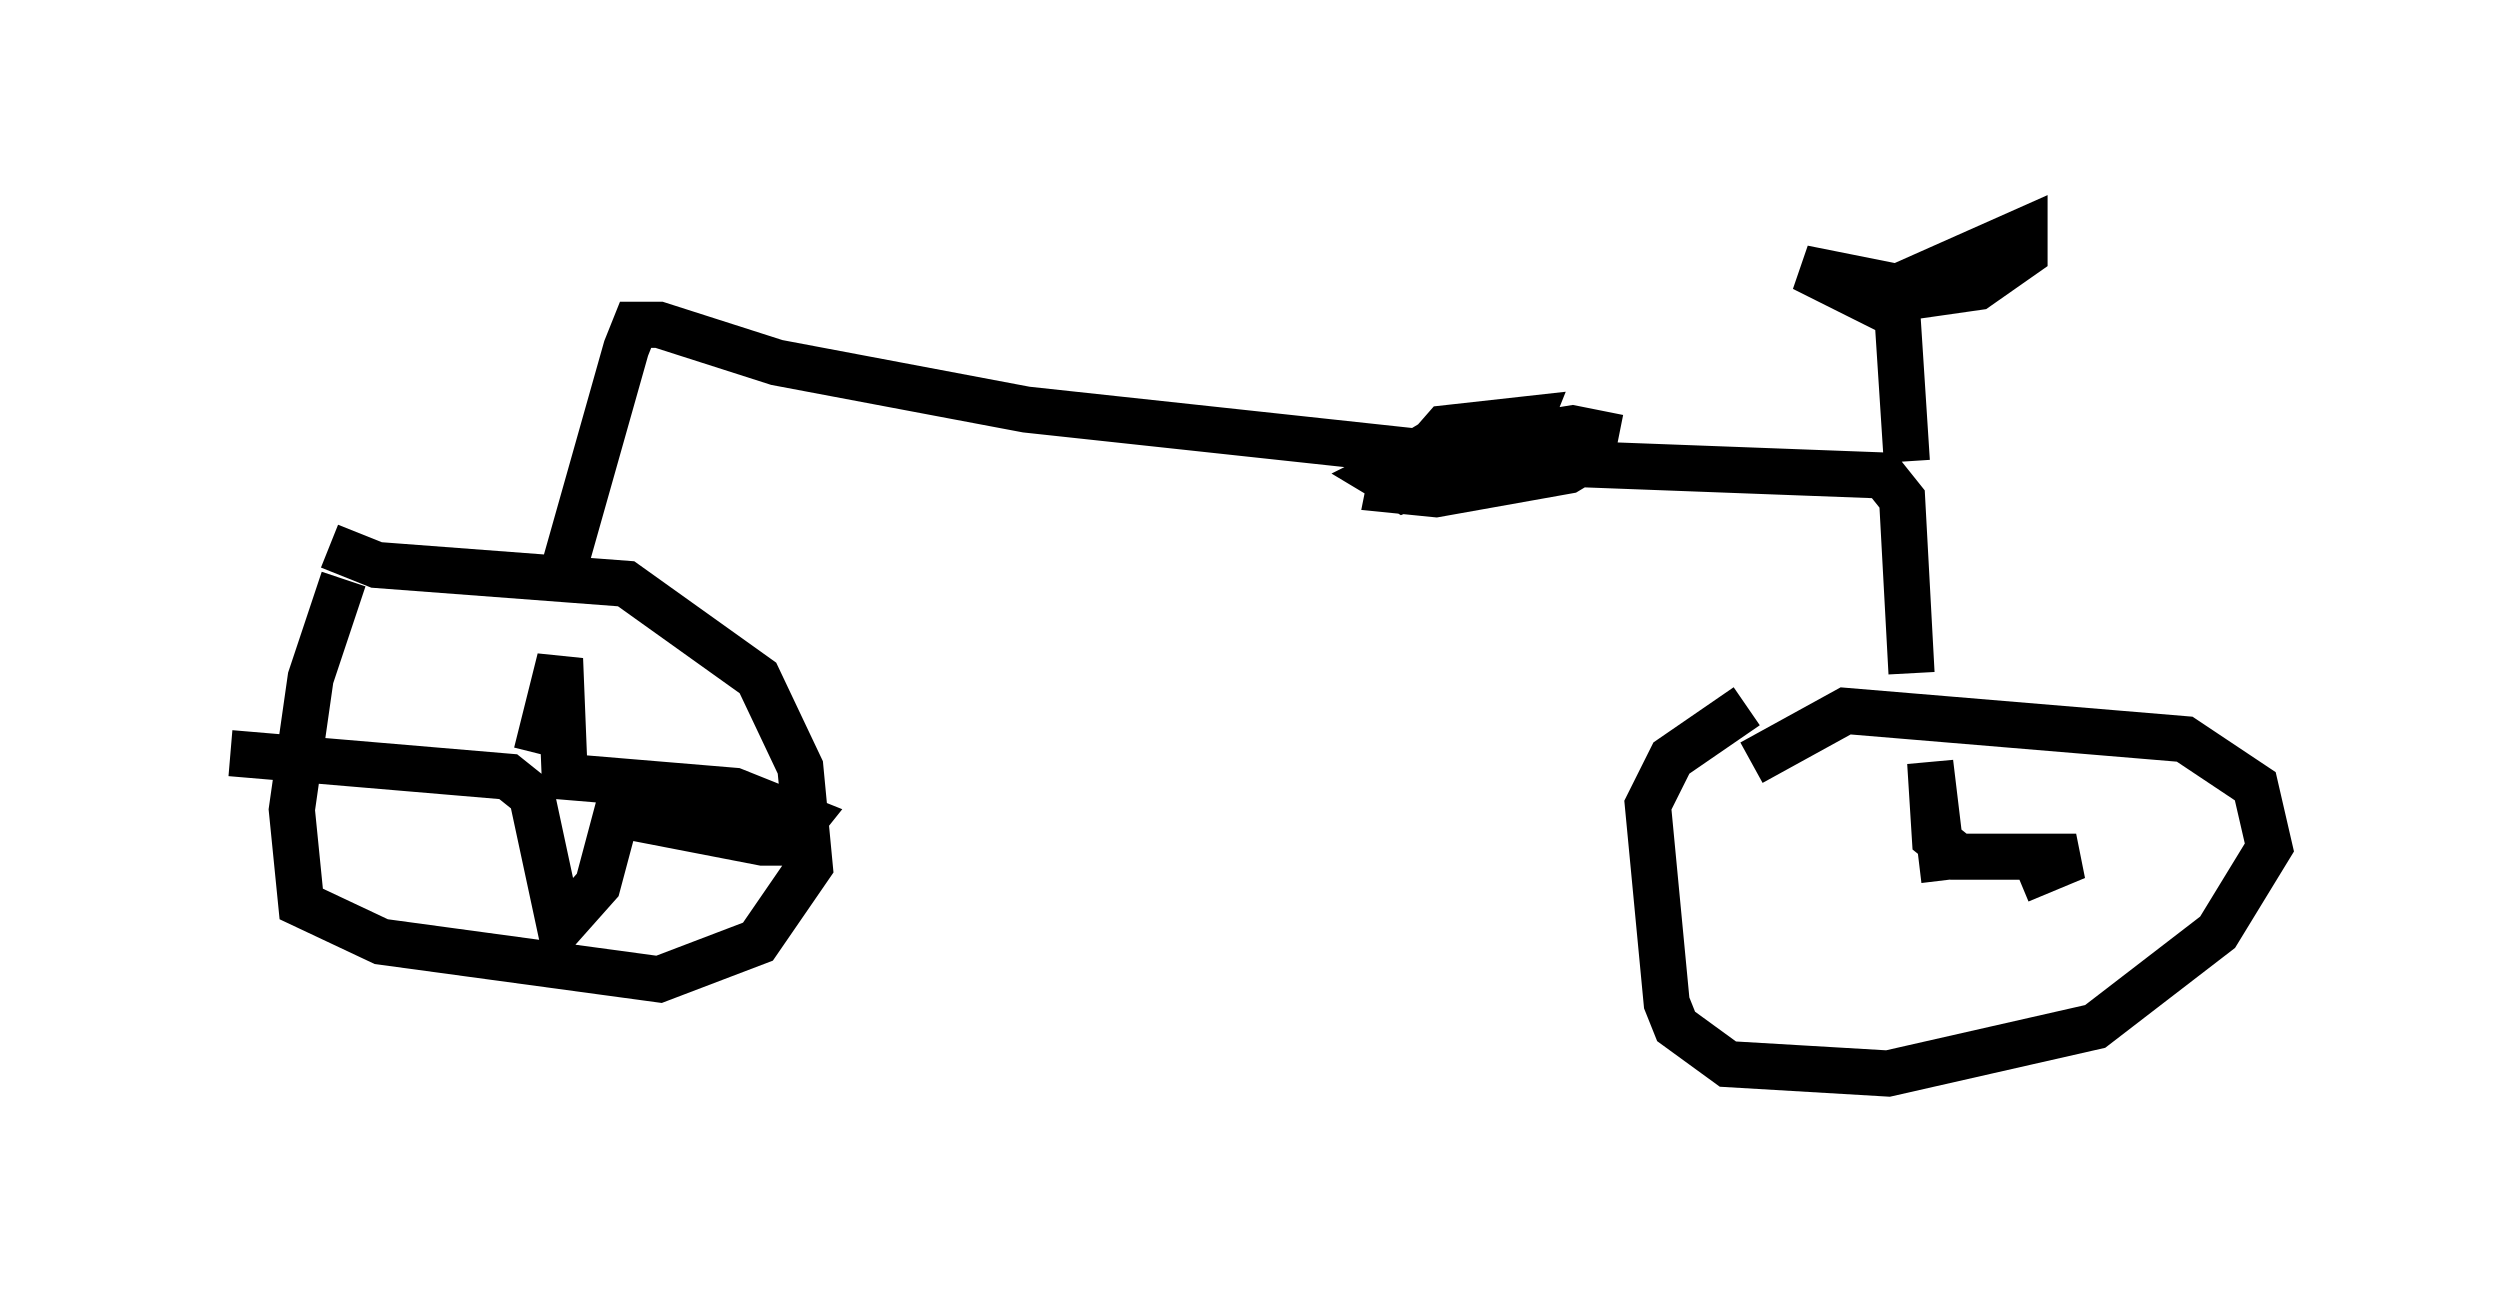 <?xml version="1.0" encoding="utf-8" ?>
<svg baseProfile="full" height="28.273" version="1.1" width="54.203" xmlns="http://www.w3.org/2000/svg" xmlns:ev="http://www.w3.org/2001/xml-events" xmlns:xlink="http://www.w3.org/1999/xlink"><defs /><rect fill="white" height="28.273" width="54.203" x="0" y="0" /><path d="M8.369, 11.738 m-0.919, 0.817 l-0.715, 2.144 -0.408, 2.858 l0.204, 2.042 1.735, 0.817 l6.023, 0.817 2.144, -0.817 l1.123, -1.633 -0.204, -2.144 l-0.919, -1.94 -2.858, -2.042 l-5.41, -0.408 -1.021, -0.408 m30.727, 3.471 l-1.633, 1.123 -0.51, 1.021 l0.408, 4.288 0.204, 0.51 l1.123, 0.817 3.471, 0.204 l4.492, -1.021 2.654, -2.042 l1.123, -1.838 -0.306, -1.327 l-1.531, -1.021 -7.35, -0.613 l-2.042, 1.123 m-25.725, -4.288 l1.327, -4.696 0.204, -0.51 l0.51, 0.0 2.552, 0.817 l5.41, 1.021 10.413, 1.123 l8.167, 0.306 0.408, 0.51 l0.204, 3.777 m-0.102, -4.594 l-0.204, -3.165 -2.042, -1.021 l2.042, 0.408 2.756, -1.225 l0.0, 0.51 -1.021, 0.715 l-1.429, 0.204 m-8.167, 2.654 l-2.042, 0.408 -1.021, 0.613 l-0.102, 0.51 1.021, 0.102 l2.858, -0.51 0.51, -0.306 l0.102, -0.51 -0.51, -0.102 l-3.165, 0.51 -1.021, 0.51 l0.51, 0.306 2.552, -1.021 l0.204, -0.51 -1.838, 0.204 l-0.715, 0.817 1.633, 0.102 l1.123, -0.715 -1.327, 0.204 m-20.417, 6.635 l0.51, -2.042 0.102, 2.552 l3.675, 0.306 1.531, 0.613 l-0.408, 0.51 -0.51, 0.0 l-3.165, -0.613 -0.408, 1.531 l-0.817, 0.919 -0.613, -2.858 l-0.51, -0.408 -6.023, -0.51 m37.159, 2.756 l-0.306, -2.552 0.102, 1.633 l0.51, 0.408 2.552, 0.0 l-1.225, 0.51 " fill="none" stroke="black" stroke-width="1" /></svg>